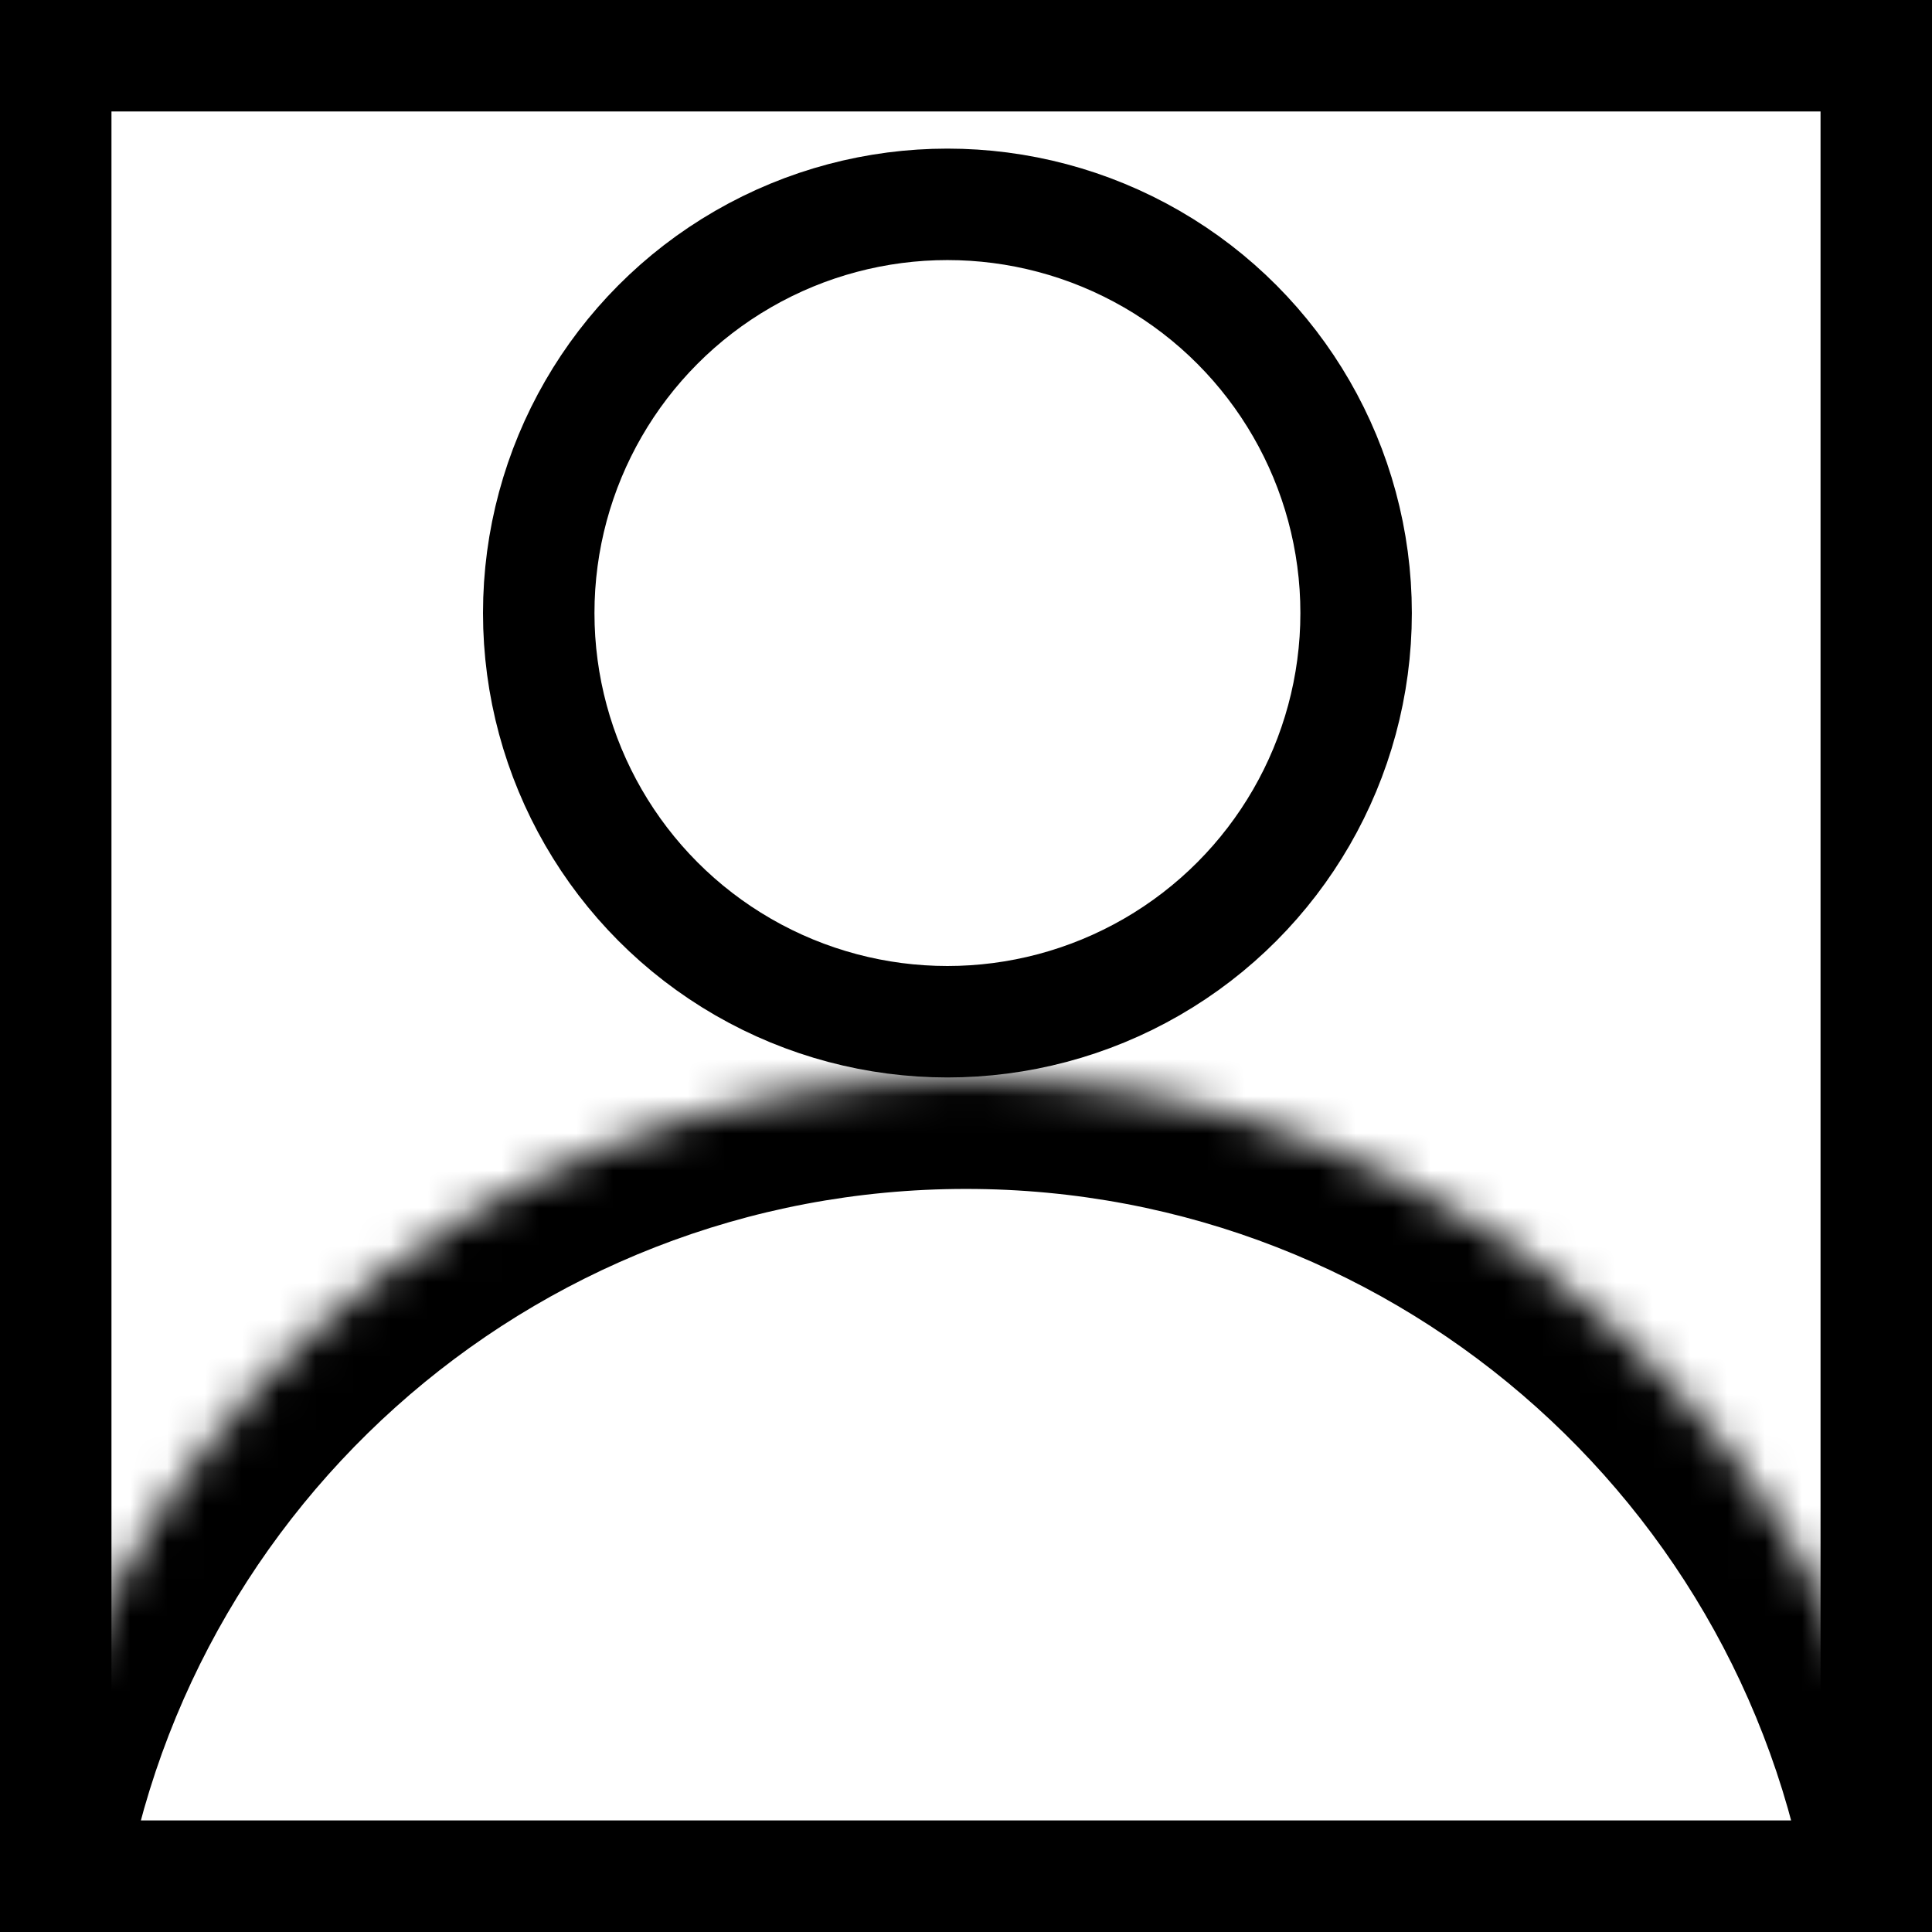<svg width="52" height="52" viewBox="0 0 52 52" fill="none" xmlns="http://www.w3.org/2000/svg">
<mask id="path-1-inside-1_17_13" fill="white">
<path fill-rule="evenodd" clip-rule="evenodd" d="M51.829 52H0.171C1.659 39.054 12.655 29 26 29C39.345 29 50.341 39.054 51.829 52Z"/>
</mask>
<path d="M51.829 52V55H55.193L54.809 51.658L51.829 52ZM0.171 52L-2.809 51.658L-3.193 55H0.171V52ZM51.829 49H0.171V55H51.829V49ZM3.152 52.342C4.467 40.893 14.197 32 26 32V26C11.113 26 -1.15 37.214 -2.809 51.658L3.152 52.342ZM26 32C37.803 32 47.533 40.893 48.848 52.342L54.809 51.658C53.15 37.214 40.887 26 26 26V32Z" fill="black" mask="url(#path-1-inside-1_17_13)"/>
<rect x="1.5" y="1.5" width="49" height="49" stroke="black" stroke-width="3"/>
<circle cx="25.5" cy="16.5" r="11" stroke="black" stroke-width="3"/>
</svg>
